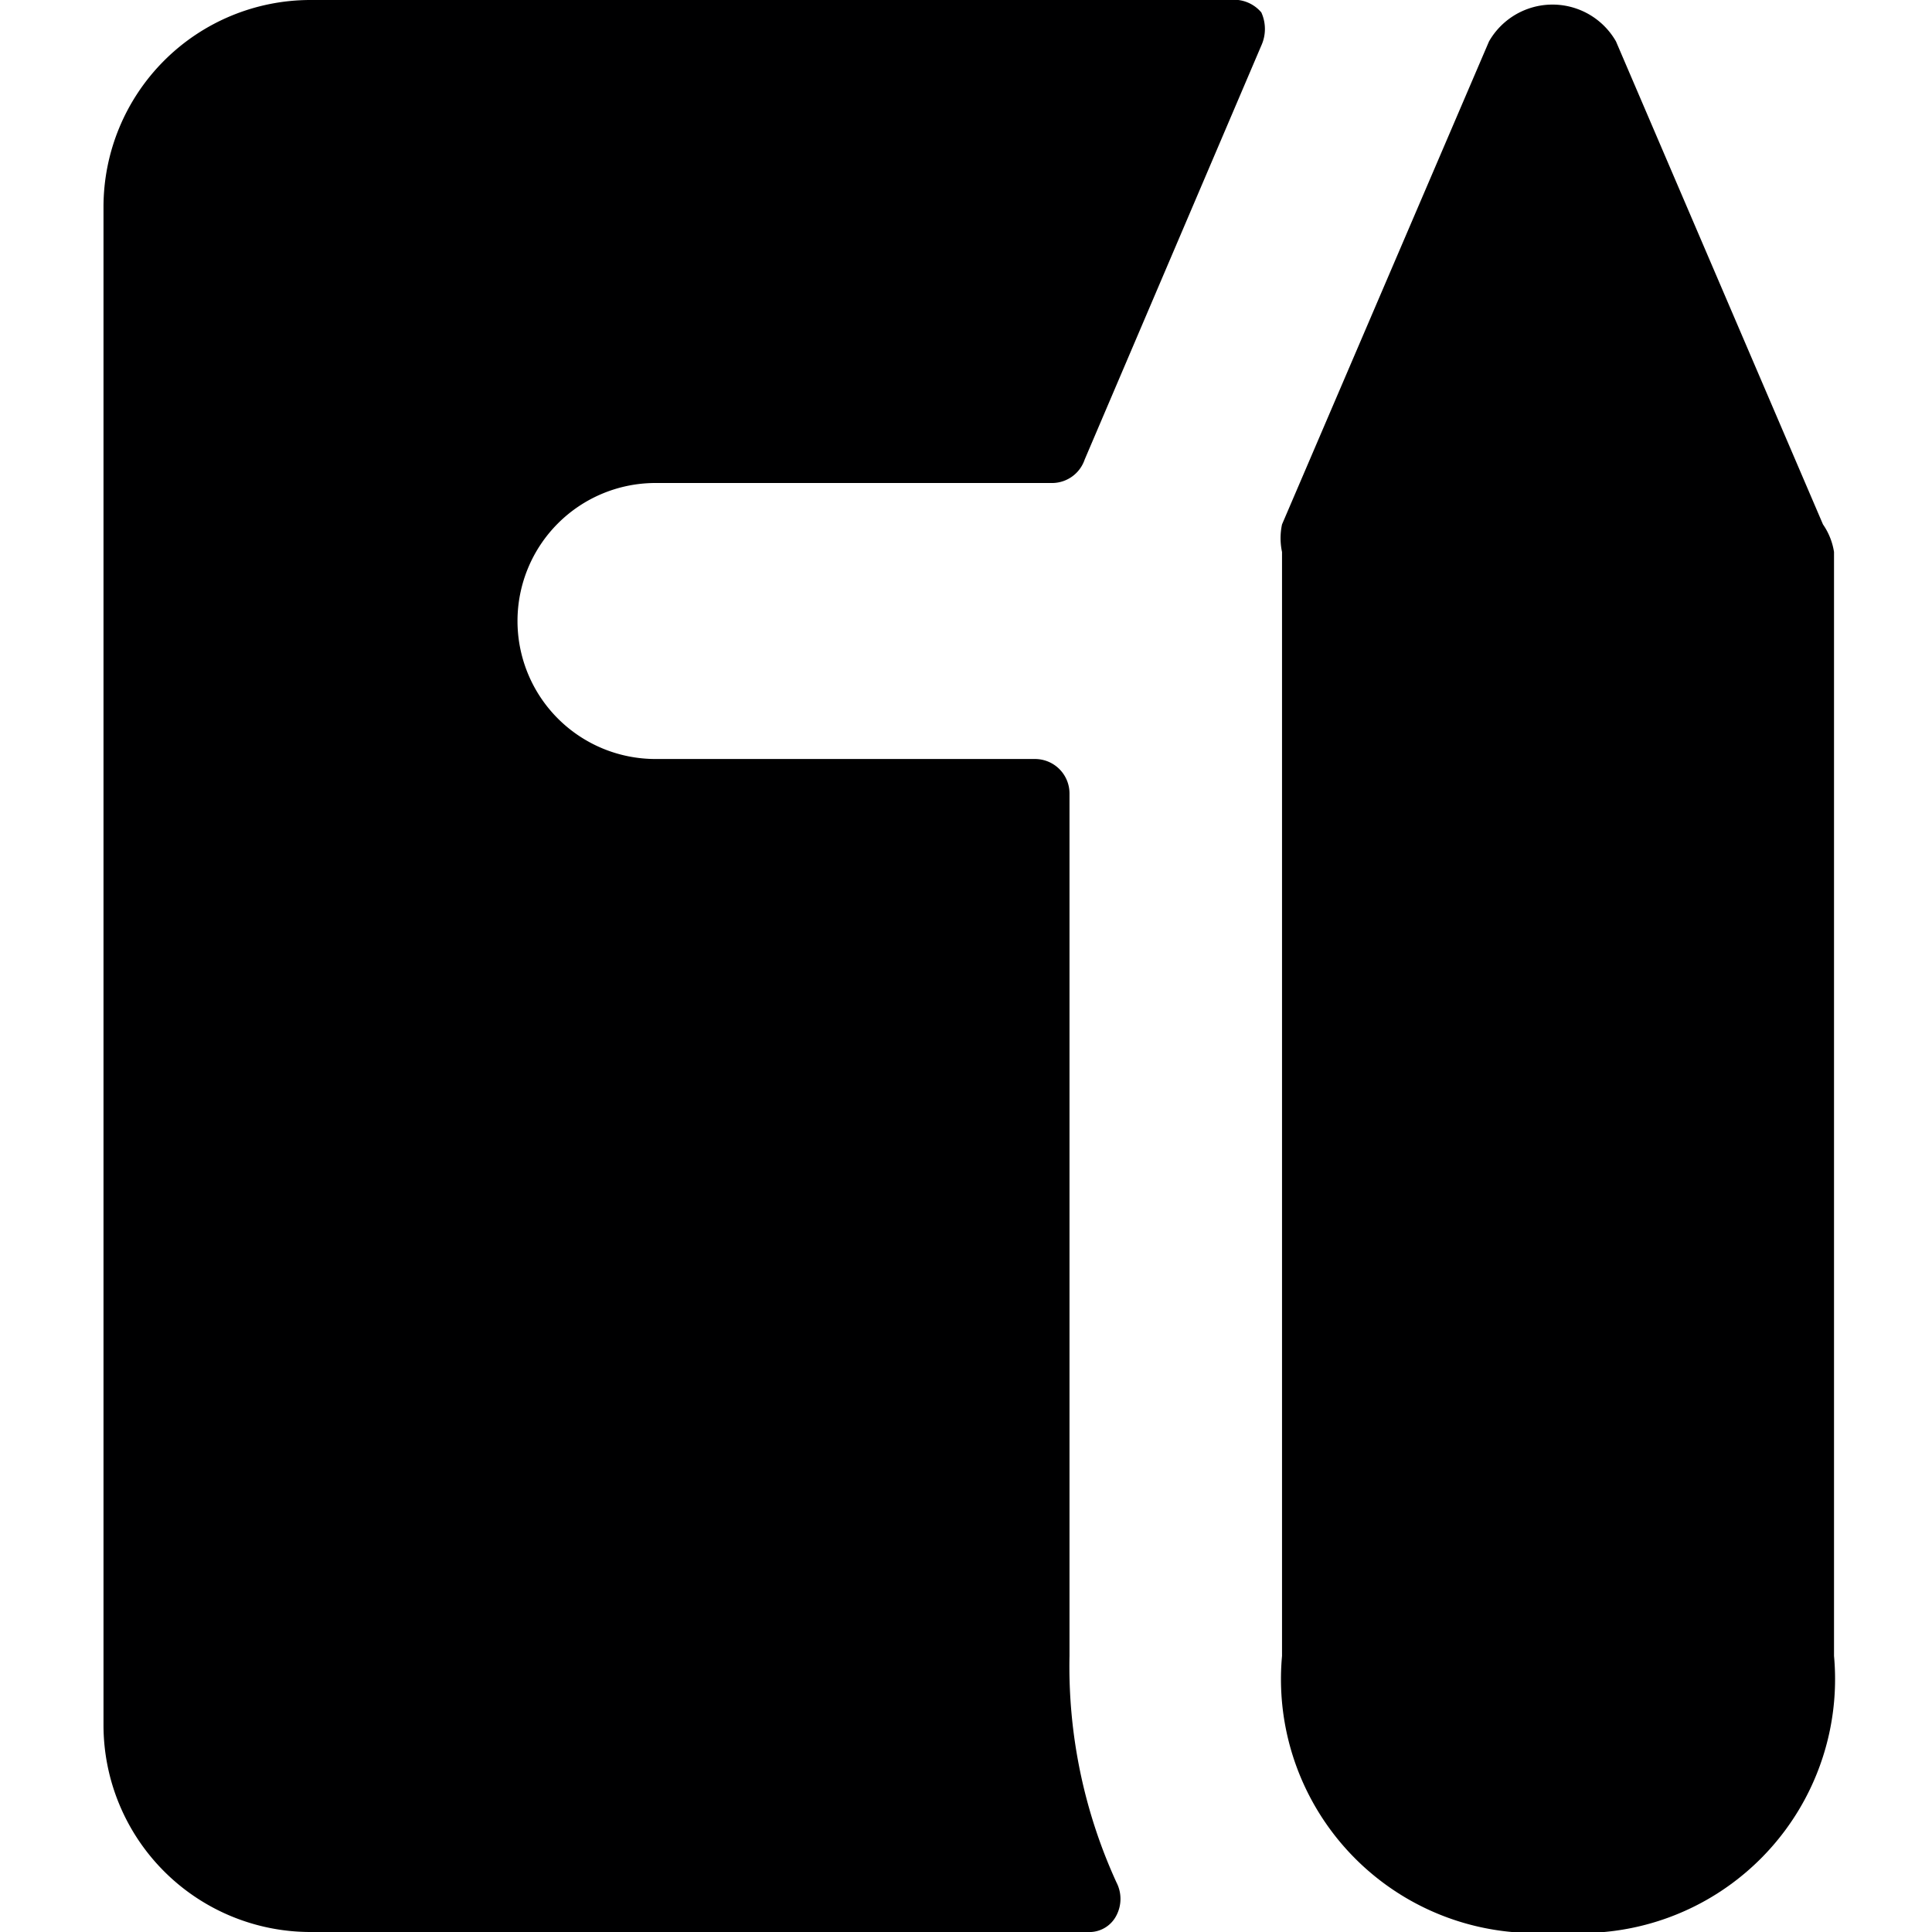 <svg xmlns="http://www.w3.org/2000/svg" viewBox="0 0 14 14">
  <g>
    <path d="M13.21,3.8,11.71.3a.53.53,0,0,0-.92,0L9.29,3.8a.48.48,0,0,0,0,.2v8a1.84,1.84,0,0,0,2,2,1.84,1.84,0,0,0,2-2V4A.48.48,0,0,0,13.21,3.8Z" style="fill: #000001"/>
    <path d="M7.75,5.75A.25.25,0,0,0,7.5,5.5H4.75a1,1,0,0,1,0-2H7.63a.25.25,0,0,0,.23-.17l1.28-3a.29.29,0,0,0,0-.24A.26.26,0,0,0,8.91,0H2.25A1.5,1.5,0,0,0,.75,1.5v11A1.5,1.5,0,0,0,2.25,14H7.88a.22.22,0,0,0,.21-.12.26.26,0,0,0,0-.24A3.76,3.76,0,0,1,7.75,12Z" style="fill: #000001"/>
  </g>
</svg>
